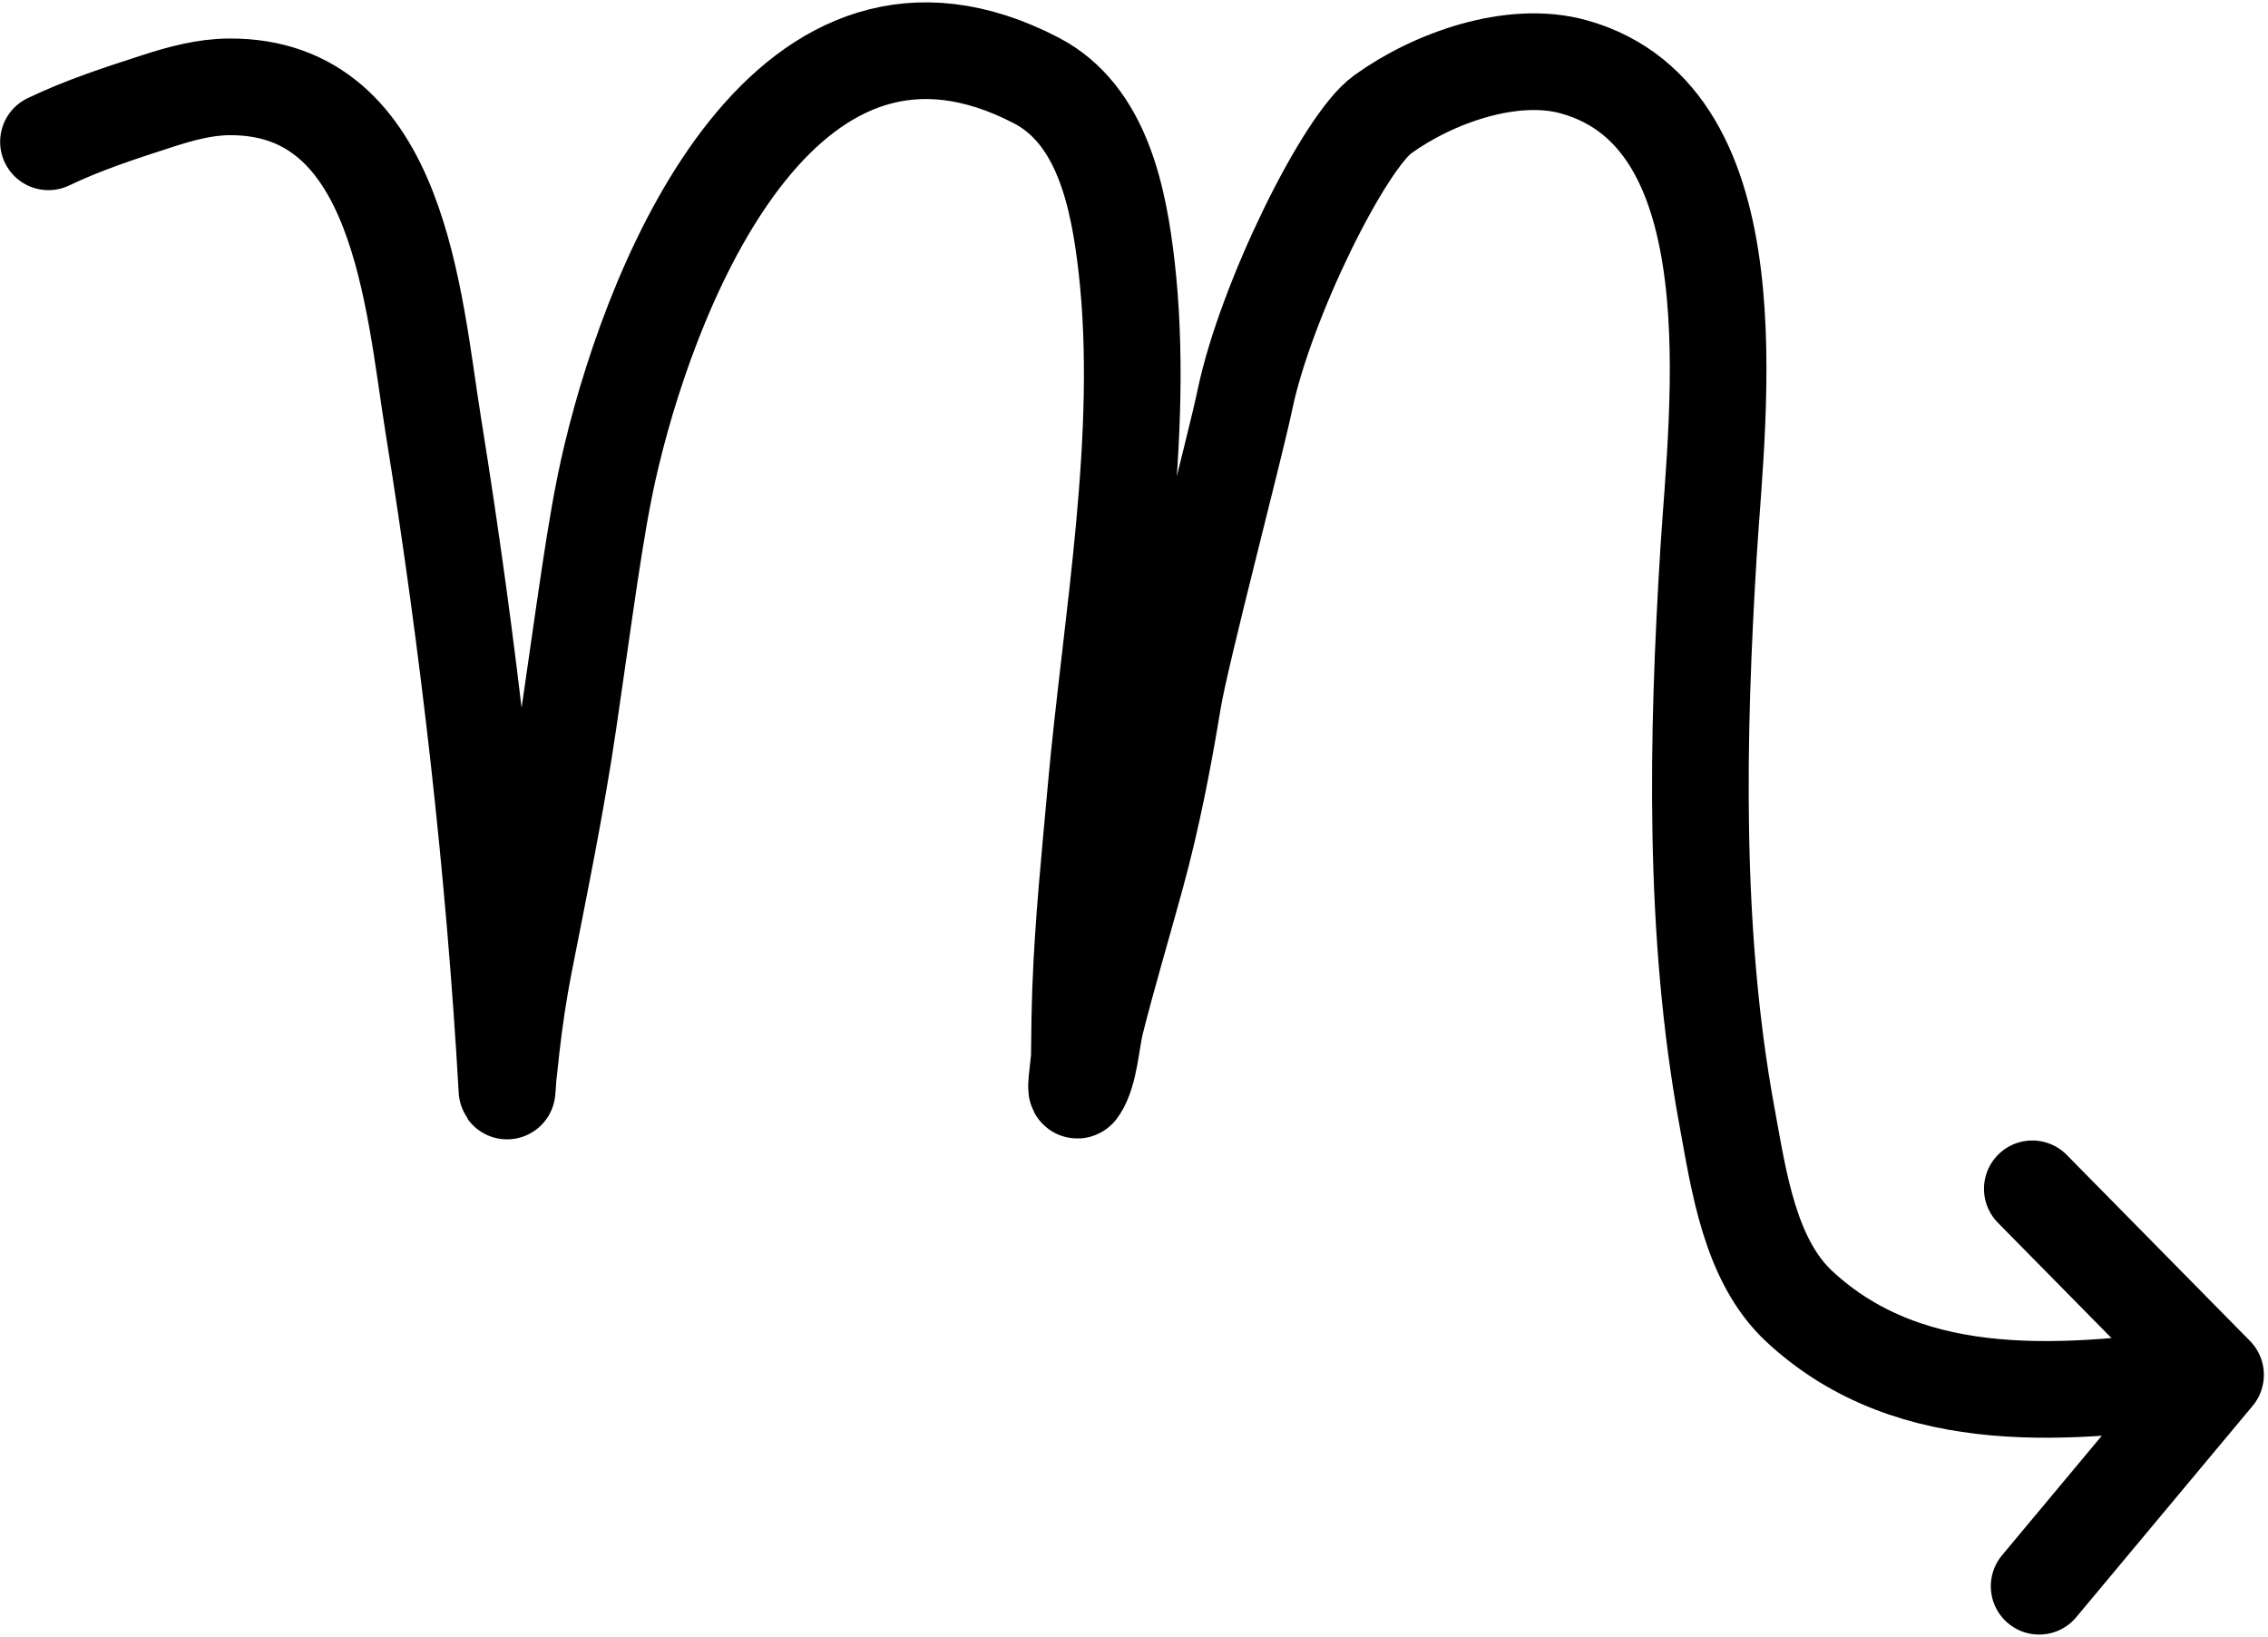 <?xml version="1.0" encoding="UTF-8" standalone="no"?>
<!DOCTYPE svg PUBLIC "-//W3C//DTD SVG 1.1//EN" "http://www.w3.org/Graphics/SVG/1.1/DTD/svg11.dtd">
<svg width="100%" height="100%" viewBox="0 0 176 127" version="1.1" xmlns="http://www.w3.org/2000/svg" xmlns:xlink="http://www.w3.org/1999/xlink" xml:space="preserve" xmlns:serif="http://www.serif.com/" style="fill-rule:evenodd;clip-rule:evenodd;stroke-linecap:round;stroke-linejoin:round;stroke-miterlimit:1.5;">
    <g transform="matrix(1,0,0,1,-1188,-195)">
        <g id="scorpio">
            <path d="M1191.76,206.002C1194.5,204.686 1197.37,203.762 1200.26,202.827C1202.05,202.247 1203.9,201.75 1205.79,201.738C1219.05,201.655 1220.07,218.34 1221.63,228.038C1224.36,245.002 1226.37,262.453 1227.34,279.576C1227.36,279.912 1227.4,278.905 1227.43,278.57C1227.51,277.776 1227.6,276.984 1227.69,276.191C1227.93,274.093 1228.24,272.003 1228.64,269.932C1229.87,263.658 1231.17,257.374 1232.1,251.048C1232.67,247.194 1233.2,243.334 1233.78,239.481C1234.25,236.405 1234.73,233.371 1235.46,230.341C1238.91,215.947 1249.23,191.27 1268.42,201.244C1273.56,203.917 1274.81,210.403 1275.42,215.648C1276.93,228.72 1274.21,243.285 1273.04,256.317C1272.58,261.445 1272.05,266.565 1271.86,271.712C1271.8,273.425 1271.77,275.137 1271.76,276.851C1271.75,277.715 1271.28,280.17 1271.74,279.444C1272.57,278.167 1272.68,275.753 1273.04,274.309C1274,270.523 1275.12,266.778 1276.15,263.013C1277.38,258.531 1278.28,253.912 1279.03,249.326C1279.63,245.68 1283.86,229.619 1284.61,226C1286.21,218.35 1292.29,206.037 1295.3,203.871C1299.19,201.063 1305.35,198.835 1310.17,200.197C1324.27,204.173 1321.28,226.749 1320.59,237.78C1319.7,252.153 1319.39,267.407 1322.02,281.655C1322.93,286.58 1323.77,292.768 1327.63,296.355C1336.42,304.523 1348.82,303.14 1359.68,301.684" style="fill:none;stroke:black;stroke-width:7.5px;"/>
            <path d="M1345.71,287.231L1359.93,301.664L1346.24,318.063" style="fill:none;stroke:black;stroke-width:7.5px;"/>
        </g>
    </g>
</svg>
